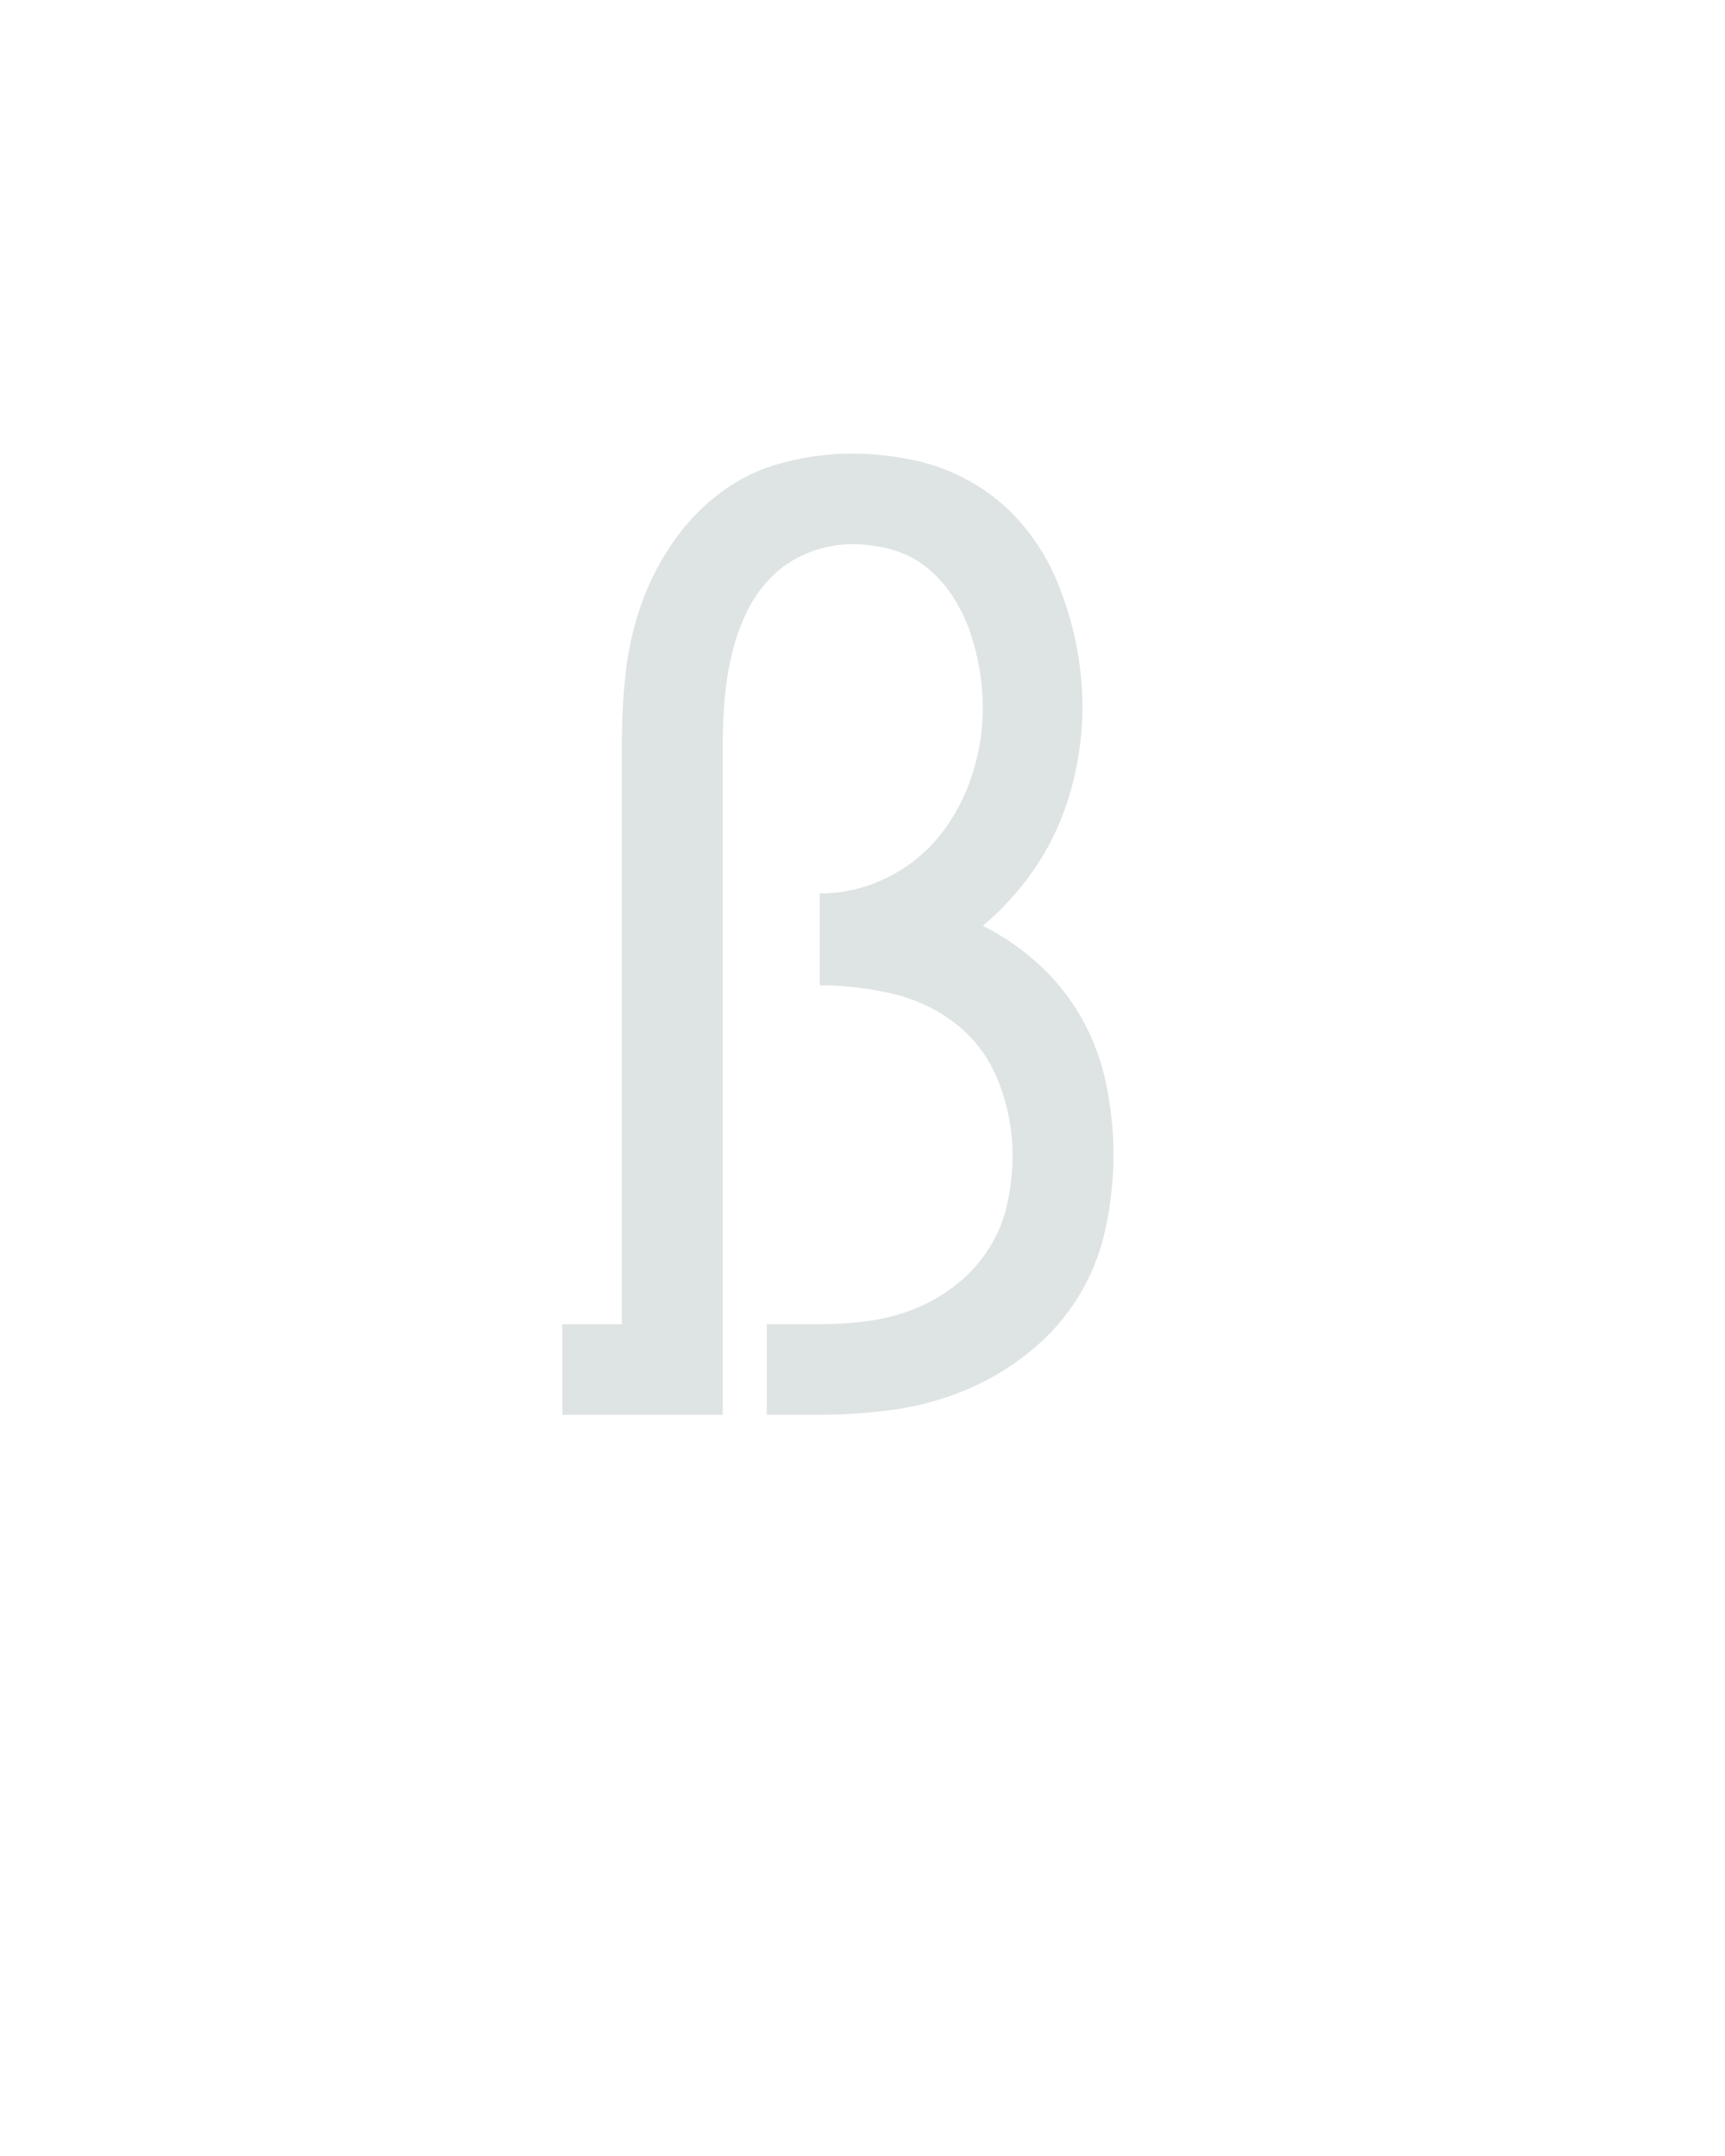 <?xml version="1.0" encoding="UTF-8" standalone="no"?>
<svg height="160" viewBox="0 0 128 160" width="128" xmlns="http://www.w3.org/2000/svg">
<defs>
<path d="M 18 0 L 18 -70 L 64 -70 L 64 -520 Q 64 -547 67 -574 Q 70 -601 79 -626.5 Q 88 -652 103.5 -674.5 Q 119 -697 140.5 -713 Q 162 -729 188.5 -736 Q 215 -743 242 -743 Q 267 -743 291.5 -737.5 Q 316 -732 337.5 -719 Q 359 -706 375 -686.5 Q 391 -667 400.5 -644 Q 410 -621 415 -596.5 Q 420 -572 420 -547 Q 420 -523 415 -499 Q 410 -475 400.5 -453.5 Q 391 -432 376 -412.5 Q 361 -393 343 -378 Q 367 -366 387 -347.5 Q 407 -329 420 -305.5 Q 433 -282 438.5 -255 Q 444 -228 444 -201 Q 444 -173 438 -144.5 Q 432 -116 417 -91.5 Q 402 -67 379 -48.5 Q 356 -30 329.5 -19 Q 303 -8 274.5 -4 Q 246 -0 217 0 L 176 0 L 176 -70 L 217 -70 Q 236 -70 254.5 -72.5 Q 273 -75 290.5 -82 Q 308 -89 323 -101 Q 338 -113 348 -129 Q 358 -145 362 -163.5 Q 366 -182 366 -201 Q 366 -229 355.5 -256.5 Q 345 -284 323 -301.5 Q 301 -319 273 -325.5 Q 245 -332 217 -332 L 217 -403 Q 244 -403 268.5 -415 Q 293 -427 309.5 -447.5 Q 326 -468 334.5 -494 Q 343 -520 343 -546 Q 343 -561 340.5 -576 Q 338 -591 333 -605.5 Q 328 -620 319.5 -633 Q 311 -646 299 -655.5 Q 287 -665 272 -669 Q 257 -673 242 -673 Q 225 -673 208.5 -666.5 Q 192 -660 180 -648 Q 168 -636 160.5 -620.5 Q 153 -605 149 -588 Q 145 -571 143.5 -554 Q 142 -537 142 -520 L 142 0 Z " id="path1"/>
</defs>
<g>
<g data-source-text="ß" fill="#dee4e3" transform="translate(40 104.992) rotate(0) scale(0.096)">
<use href="#path1" transform="translate(0 0)"/>
</g>
</g>
</svg>